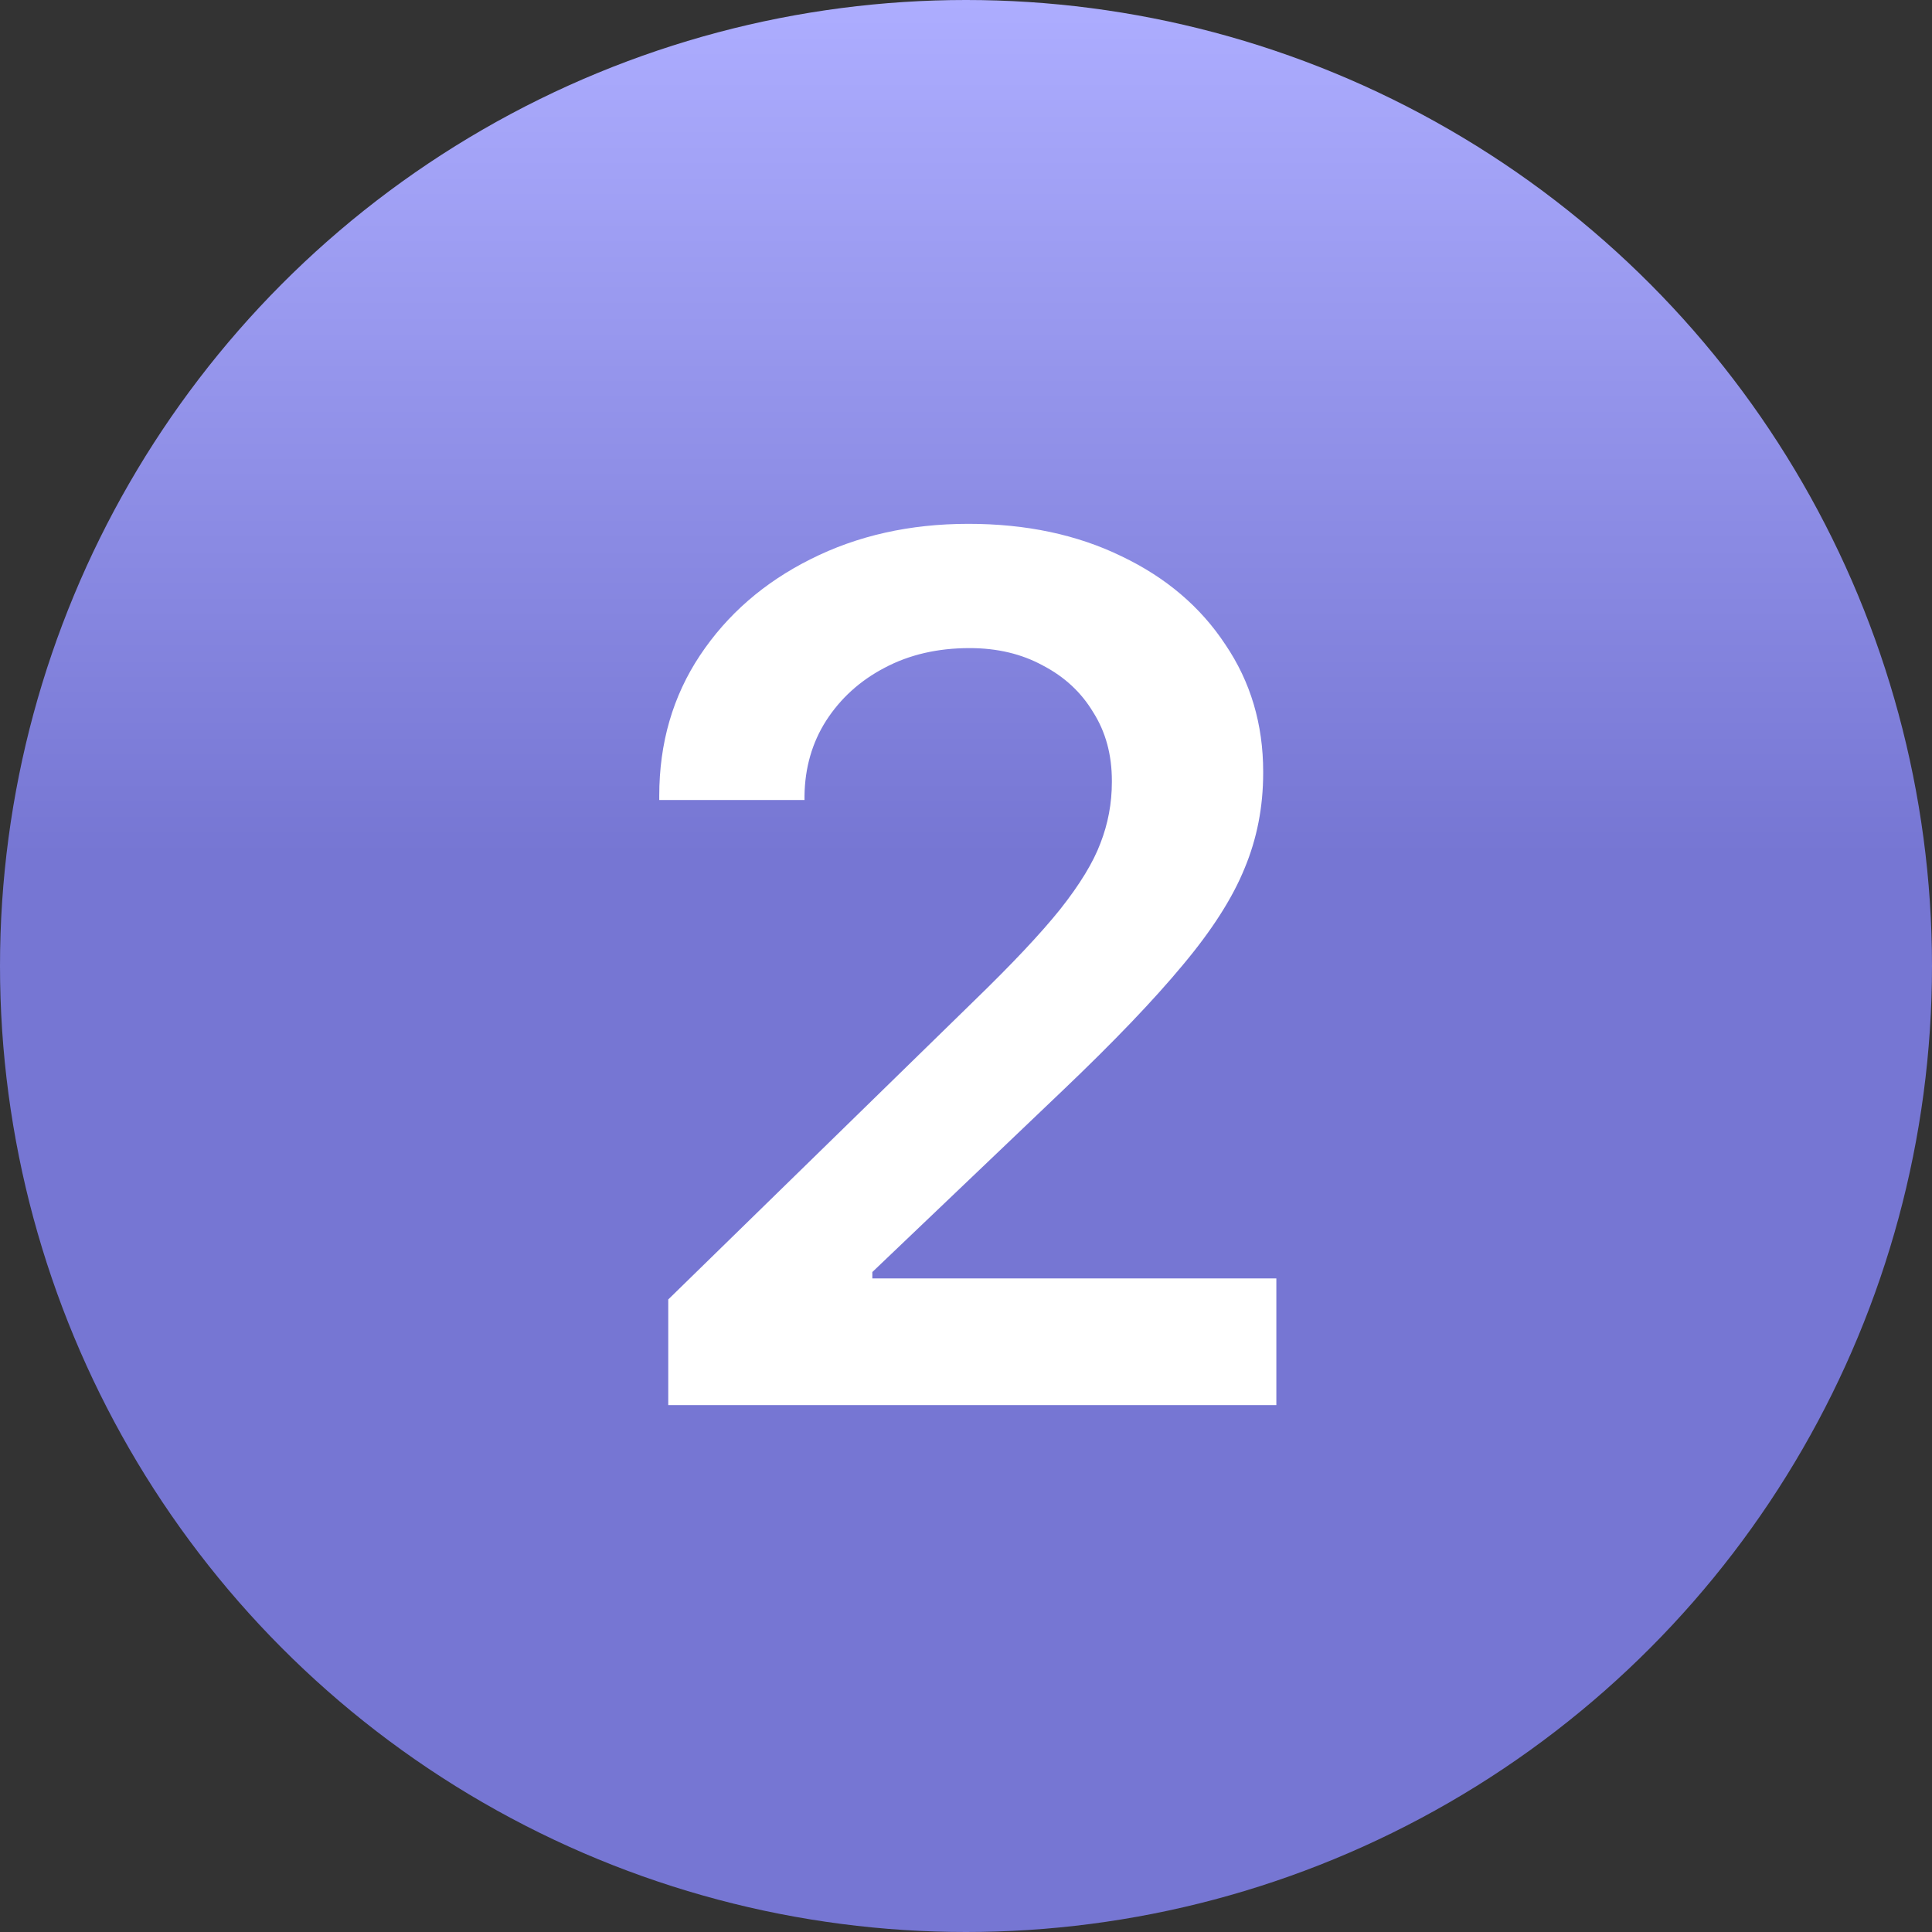 <svg width="44" height="44" viewBox="0 0 44 44" fill="none" xmlns="http://www.w3.org/2000/svg">
<rect x="0" y="0" width="44" height="44" fill="#333333" stroke="none"/>
<circle cx="22" cy="22" r="22" fill="url(#paint0_linear_787_4939)"/>
<path d="M15.219 32V29.594L22.178 22.799C23.044 21.96 23.7 21.263 24.146 20.707C24.593 20.142 24.898 19.641 25.062 19.203C25.236 18.756 25.322 18.292 25.322 17.809V17.781C25.322 17.189 25.181 16.669 24.898 16.223C24.625 15.767 24.242 15.412 23.75 15.156C23.267 14.892 22.711 14.76 22.082 14.76C21.353 14.76 20.706 14.91 20.141 15.211C19.585 15.503 19.143 15.904 18.814 16.414C18.495 16.915 18.331 17.485 18.322 18.123V18.219H15.014V18.123C15.014 16.92 15.324 15.854 15.943 14.924C16.563 13.994 17.402 13.265 18.459 12.736C19.525 12.199 20.724 11.93 22.055 11.93C23.367 11.93 24.529 12.176 25.541 12.668C26.553 13.151 27.341 13.821 27.906 14.678C28.48 15.525 28.768 16.491 28.768 17.576V17.604C28.768 18.378 28.626 19.103 28.344 19.777C28.07 20.452 27.601 21.186 26.936 21.979C26.279 22.771 25.368 23.724 24.201 24.836L18.596 30.182L19.867 27.857V30.182L18.609 29.115H29.068V32H15.219Z" fill="white"/>
<defs>
<linearGradient id="paint0_linear_787_4939" x1="22" y1="0" x2="22" y2="44" gradientUnits="userSpaceOnUse">
<stop stop-color="#ADADFF"/>
<stop offset="0.443" stop-color="#7676D3"/>
</linearGradient>
</defs>
</svg>
